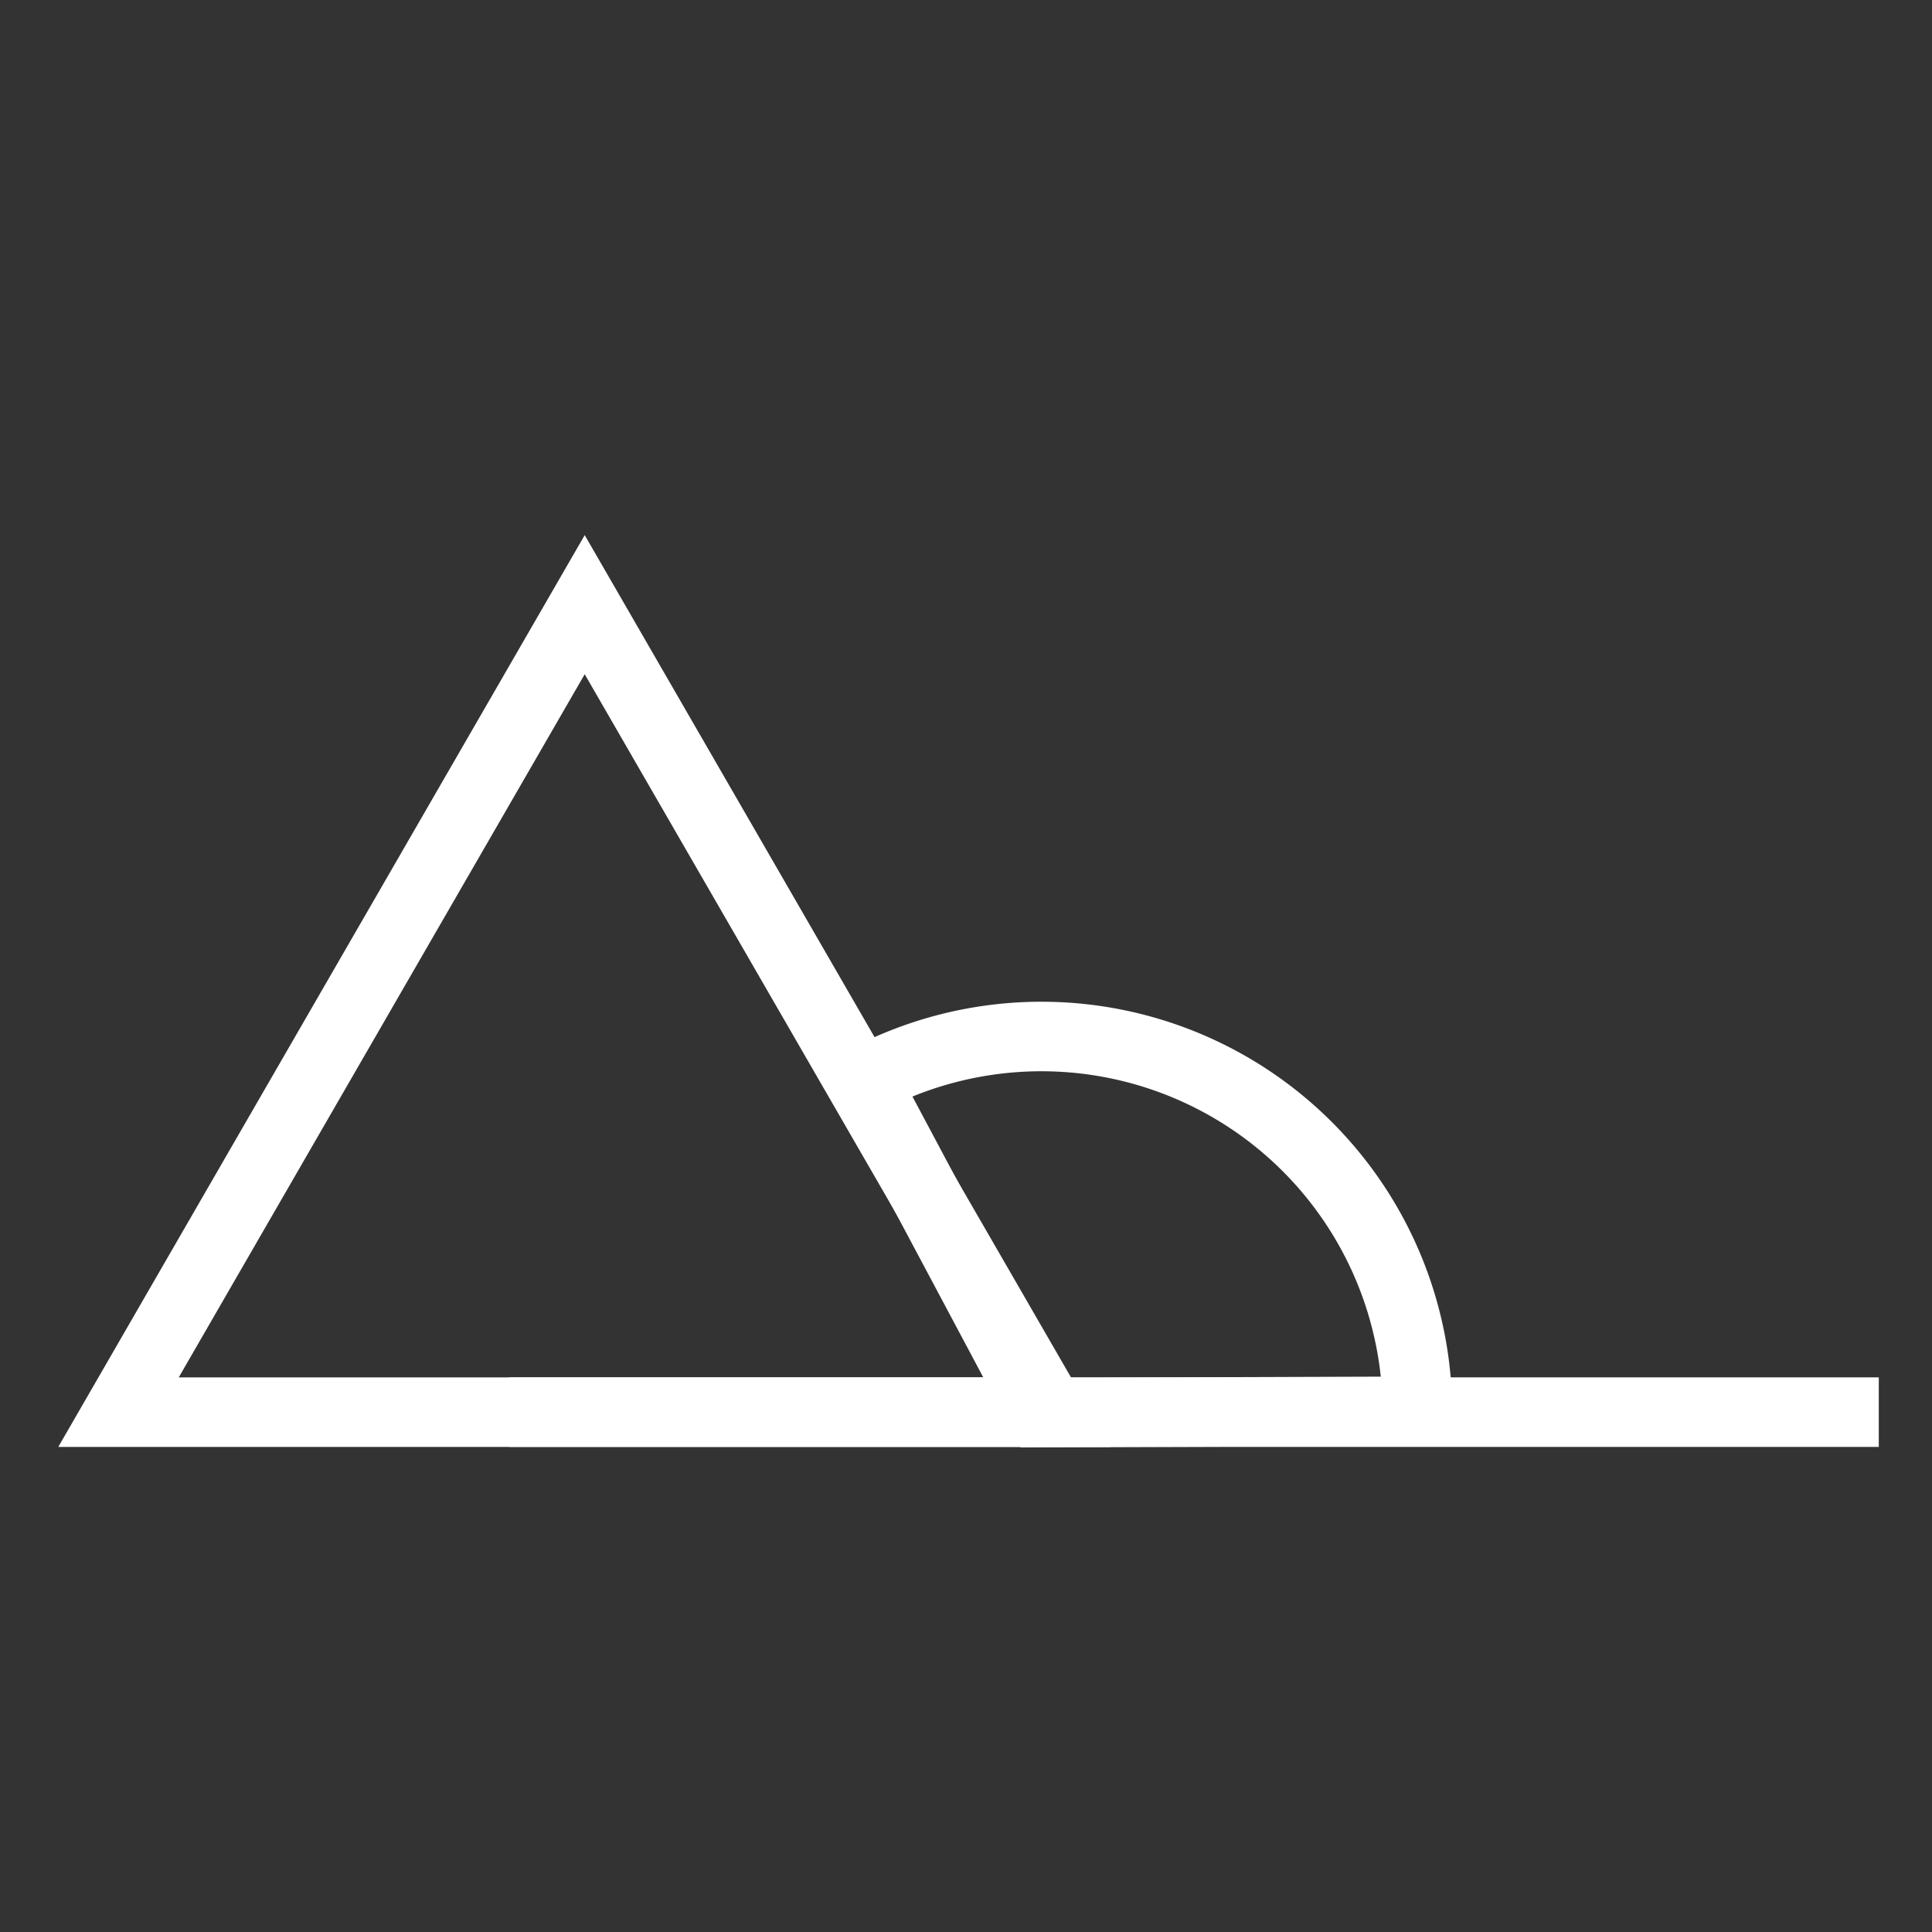<?xml version="1.0" encoding="utf-8"?>
<svg viewBox="0 0 500 500" xmlns="http://www.w3.org/2000/svg" xmlns:bx="https://boxy-svg.com">
  <rect x="0" y="0" width="500" height="500" fill="#333333" stroke="none"/>
  <path d="M 151.321 156.49 L 271.97 365.46 L 30.672 365.46 L 151.321 156.49 Z" style="stroke: rgb(255, 255, 255) ; stroke-width: 18px; fill: none;" bx:shape="triangle 30.672 156.49 241.298 208.97 0.5 0 1@832c2e0e"/>
  <line style="stroke: rgb(255, 255, 255) ; stroke-width: 18px;" x1="131.828" y1="365.46" x2="486.227" y2="365.46"/>
  <path style="stroke: rgb(255, 255, 255) ; stroke-width: 38.124px; fill: none;" transform="matrix(0.472, 0, 0, 0.472, -27.384, -26.44)" d="M 532.079 648.547 A 206.178 206.178 0 0 1 835.2 829.832 L 629.023 830.512 Z" bx:shape="pie 629.023 830.512 0 206.178 331.953 89.811 1@9542ce79"/>
</svg>